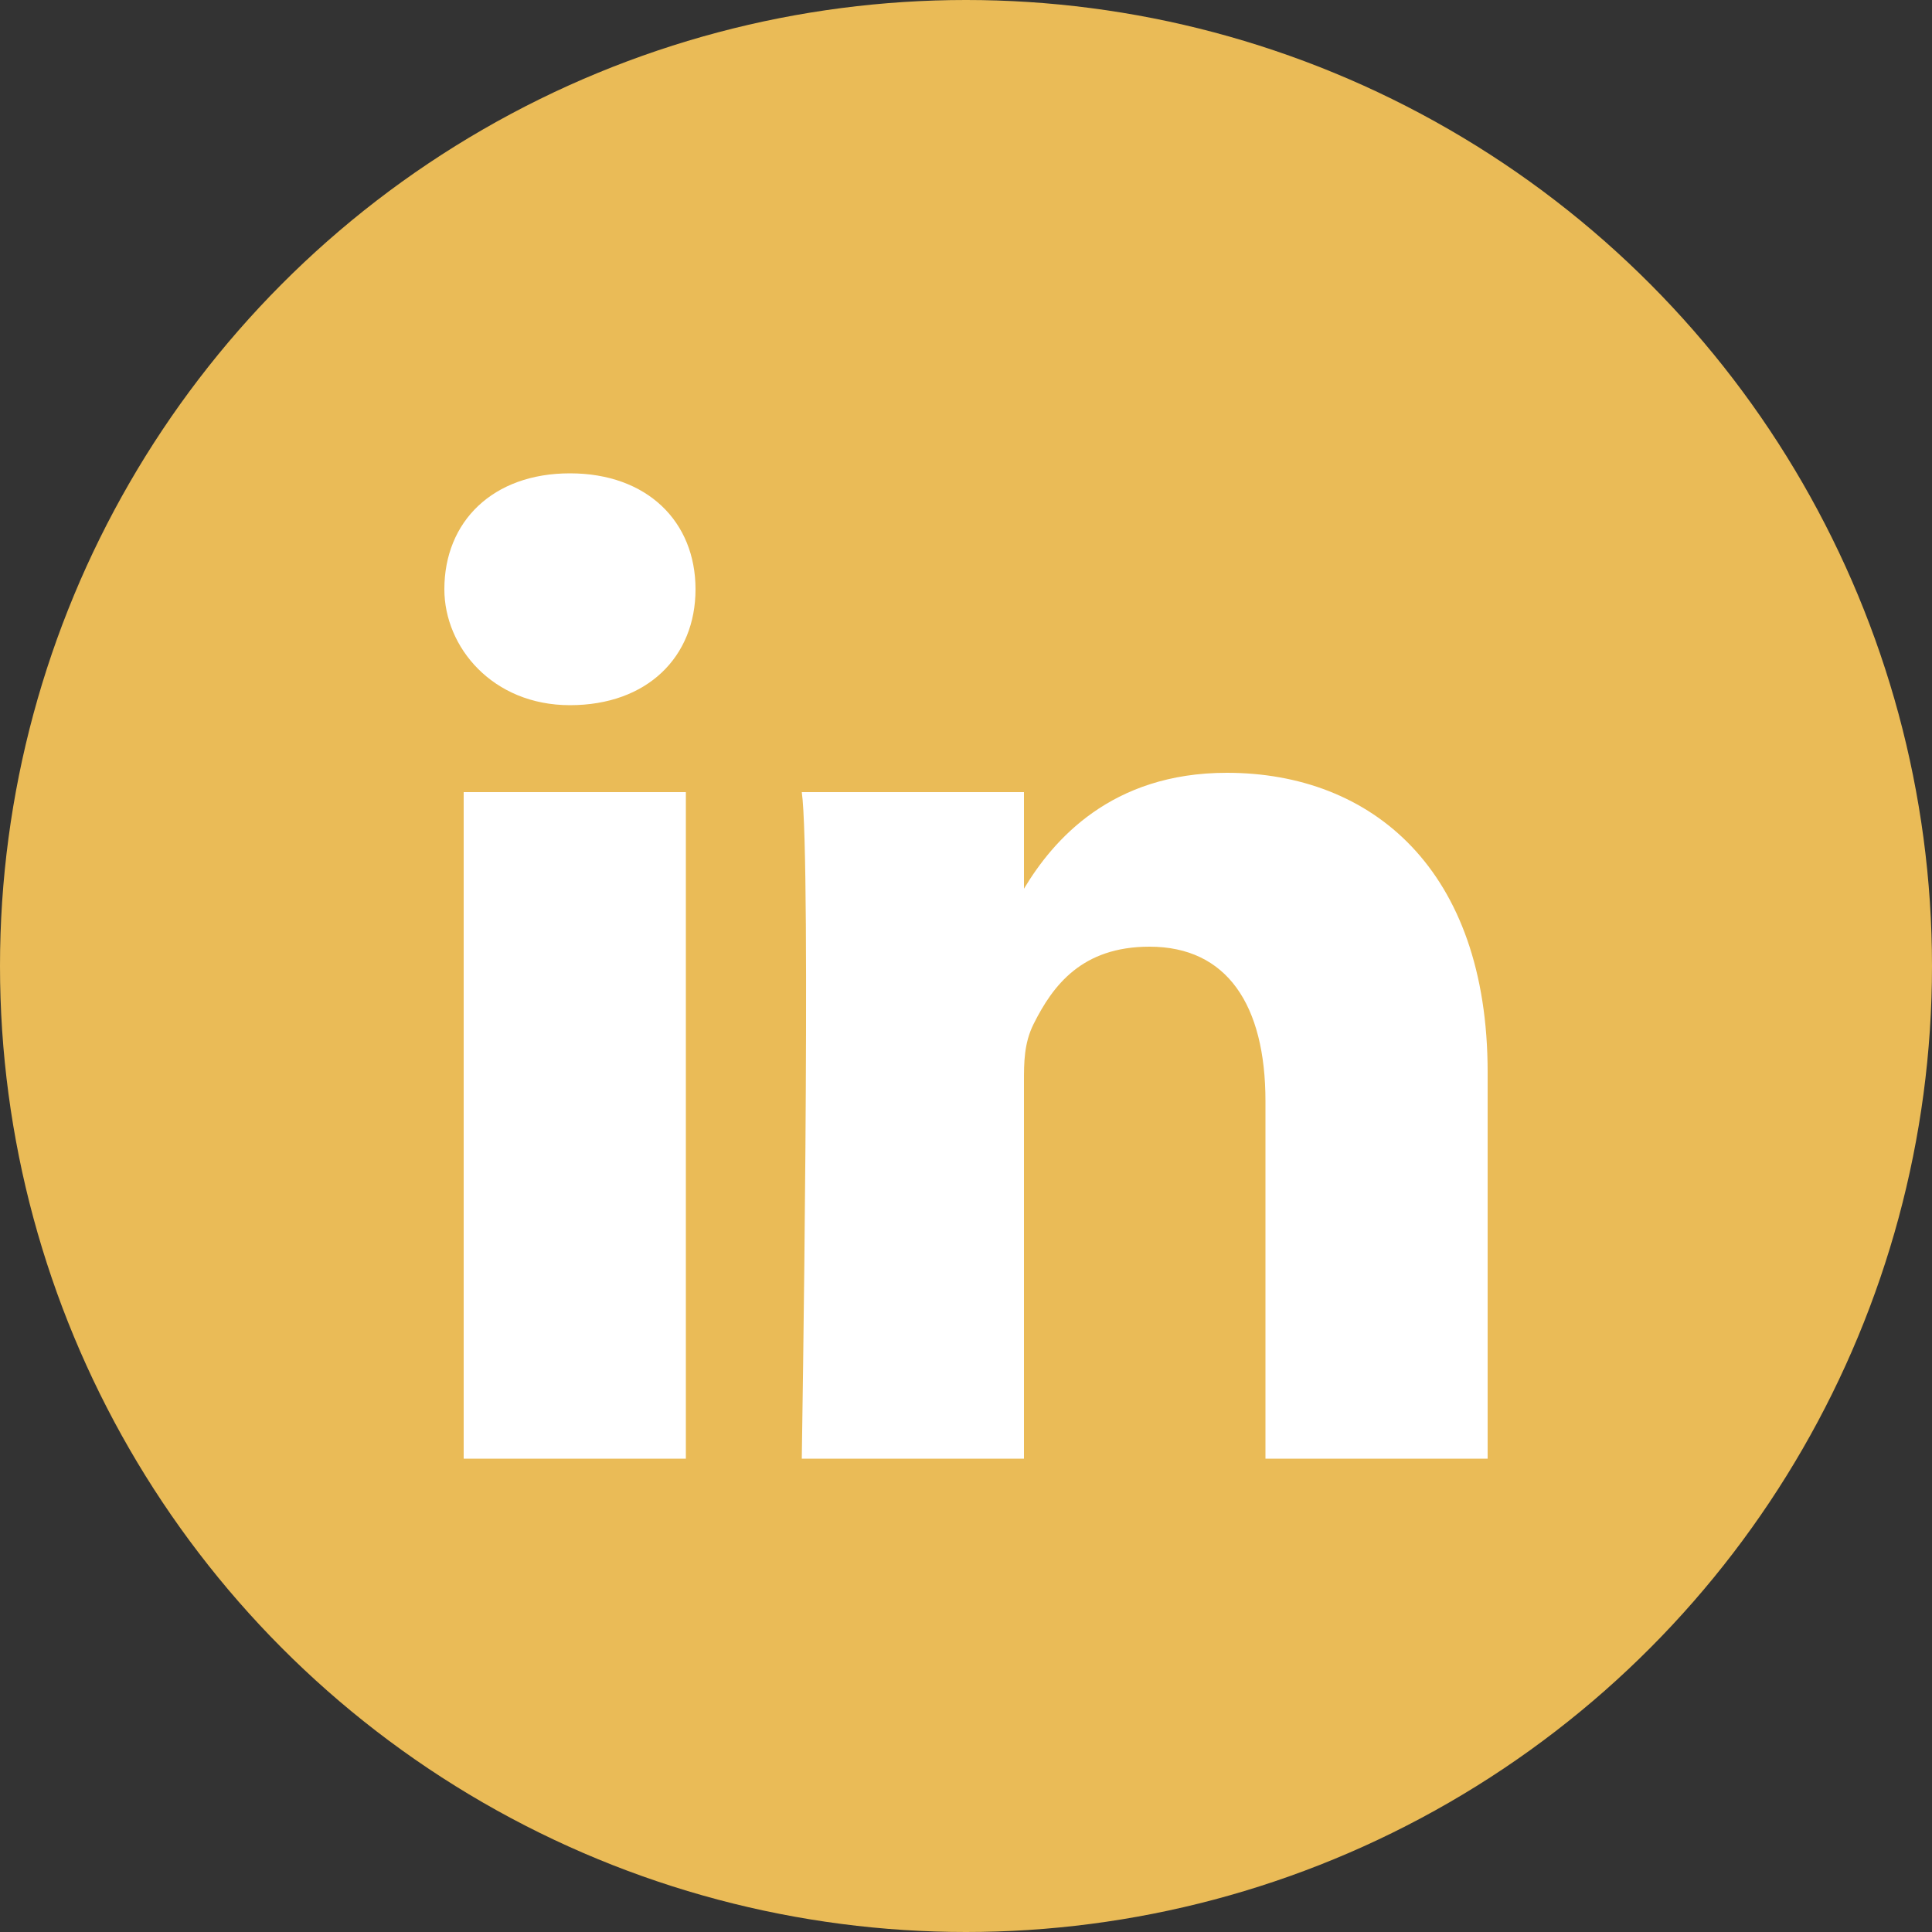 <?xml version="1.0" encoding="utf-8"?>
<!-- Generator: Adobe Illustrator 22.1.0, SVG Export Plug-In . SVG Version: 6.00 Build 0)  -->
<svg version="1.1" id="Calque_1" xmlns="http://www.w3.org/2000/svg" xmlns:xlink="http://www.w3.org/1999/xlink" x="0px" y="0px"
	 viewBox="0 0 20 20" style="enable-background:new 0 0 20 20;" xml:space="preserve">
<rect x="0" y="0" width="20" height="20" fill="#333333" stroke="none"/>
<style type="text/css">
	.st0{fill:#EABB57;}
	.st1{fill:#FFFFFF;}
</style>
<circle class="st0" cx="10" cy="10" r="10"/>
<g>
	<path id="path28_9_" class="st1" d="M7.1,15.1V8.2H4.8v6.9H7.1z M5.9,7.3c0.8,0,1.3-0.5,1.3-1.2
		c0-0.7-0.5-1.2-1.3-1.2c-0.8,0-1.3,0.5-1.3,1.2C4.6,6.7,5.1,7.3,5.9,7.3L5.9,7.3L5.9,7.3z"/>
	<path id="path30_9_" class="st1" d="M8.3,15.1h2.3v-3.9c0-0.2,0-0.4,0.1-0.6
		c0.2-0.4,0.5-0.8,1.2-0.8c0.8,0,1.2,0.6,1.2,1.6v3.7h2.3v-4C15.4,9,14.2,8,12.7,8c-1.2,0-1.8,0.7-2.1,1.2h0v-1H8.3
		C8.4,8.9,8.3,15.1,8.3,15.1L8.3,15.1z"/>
</g>
</svg>
